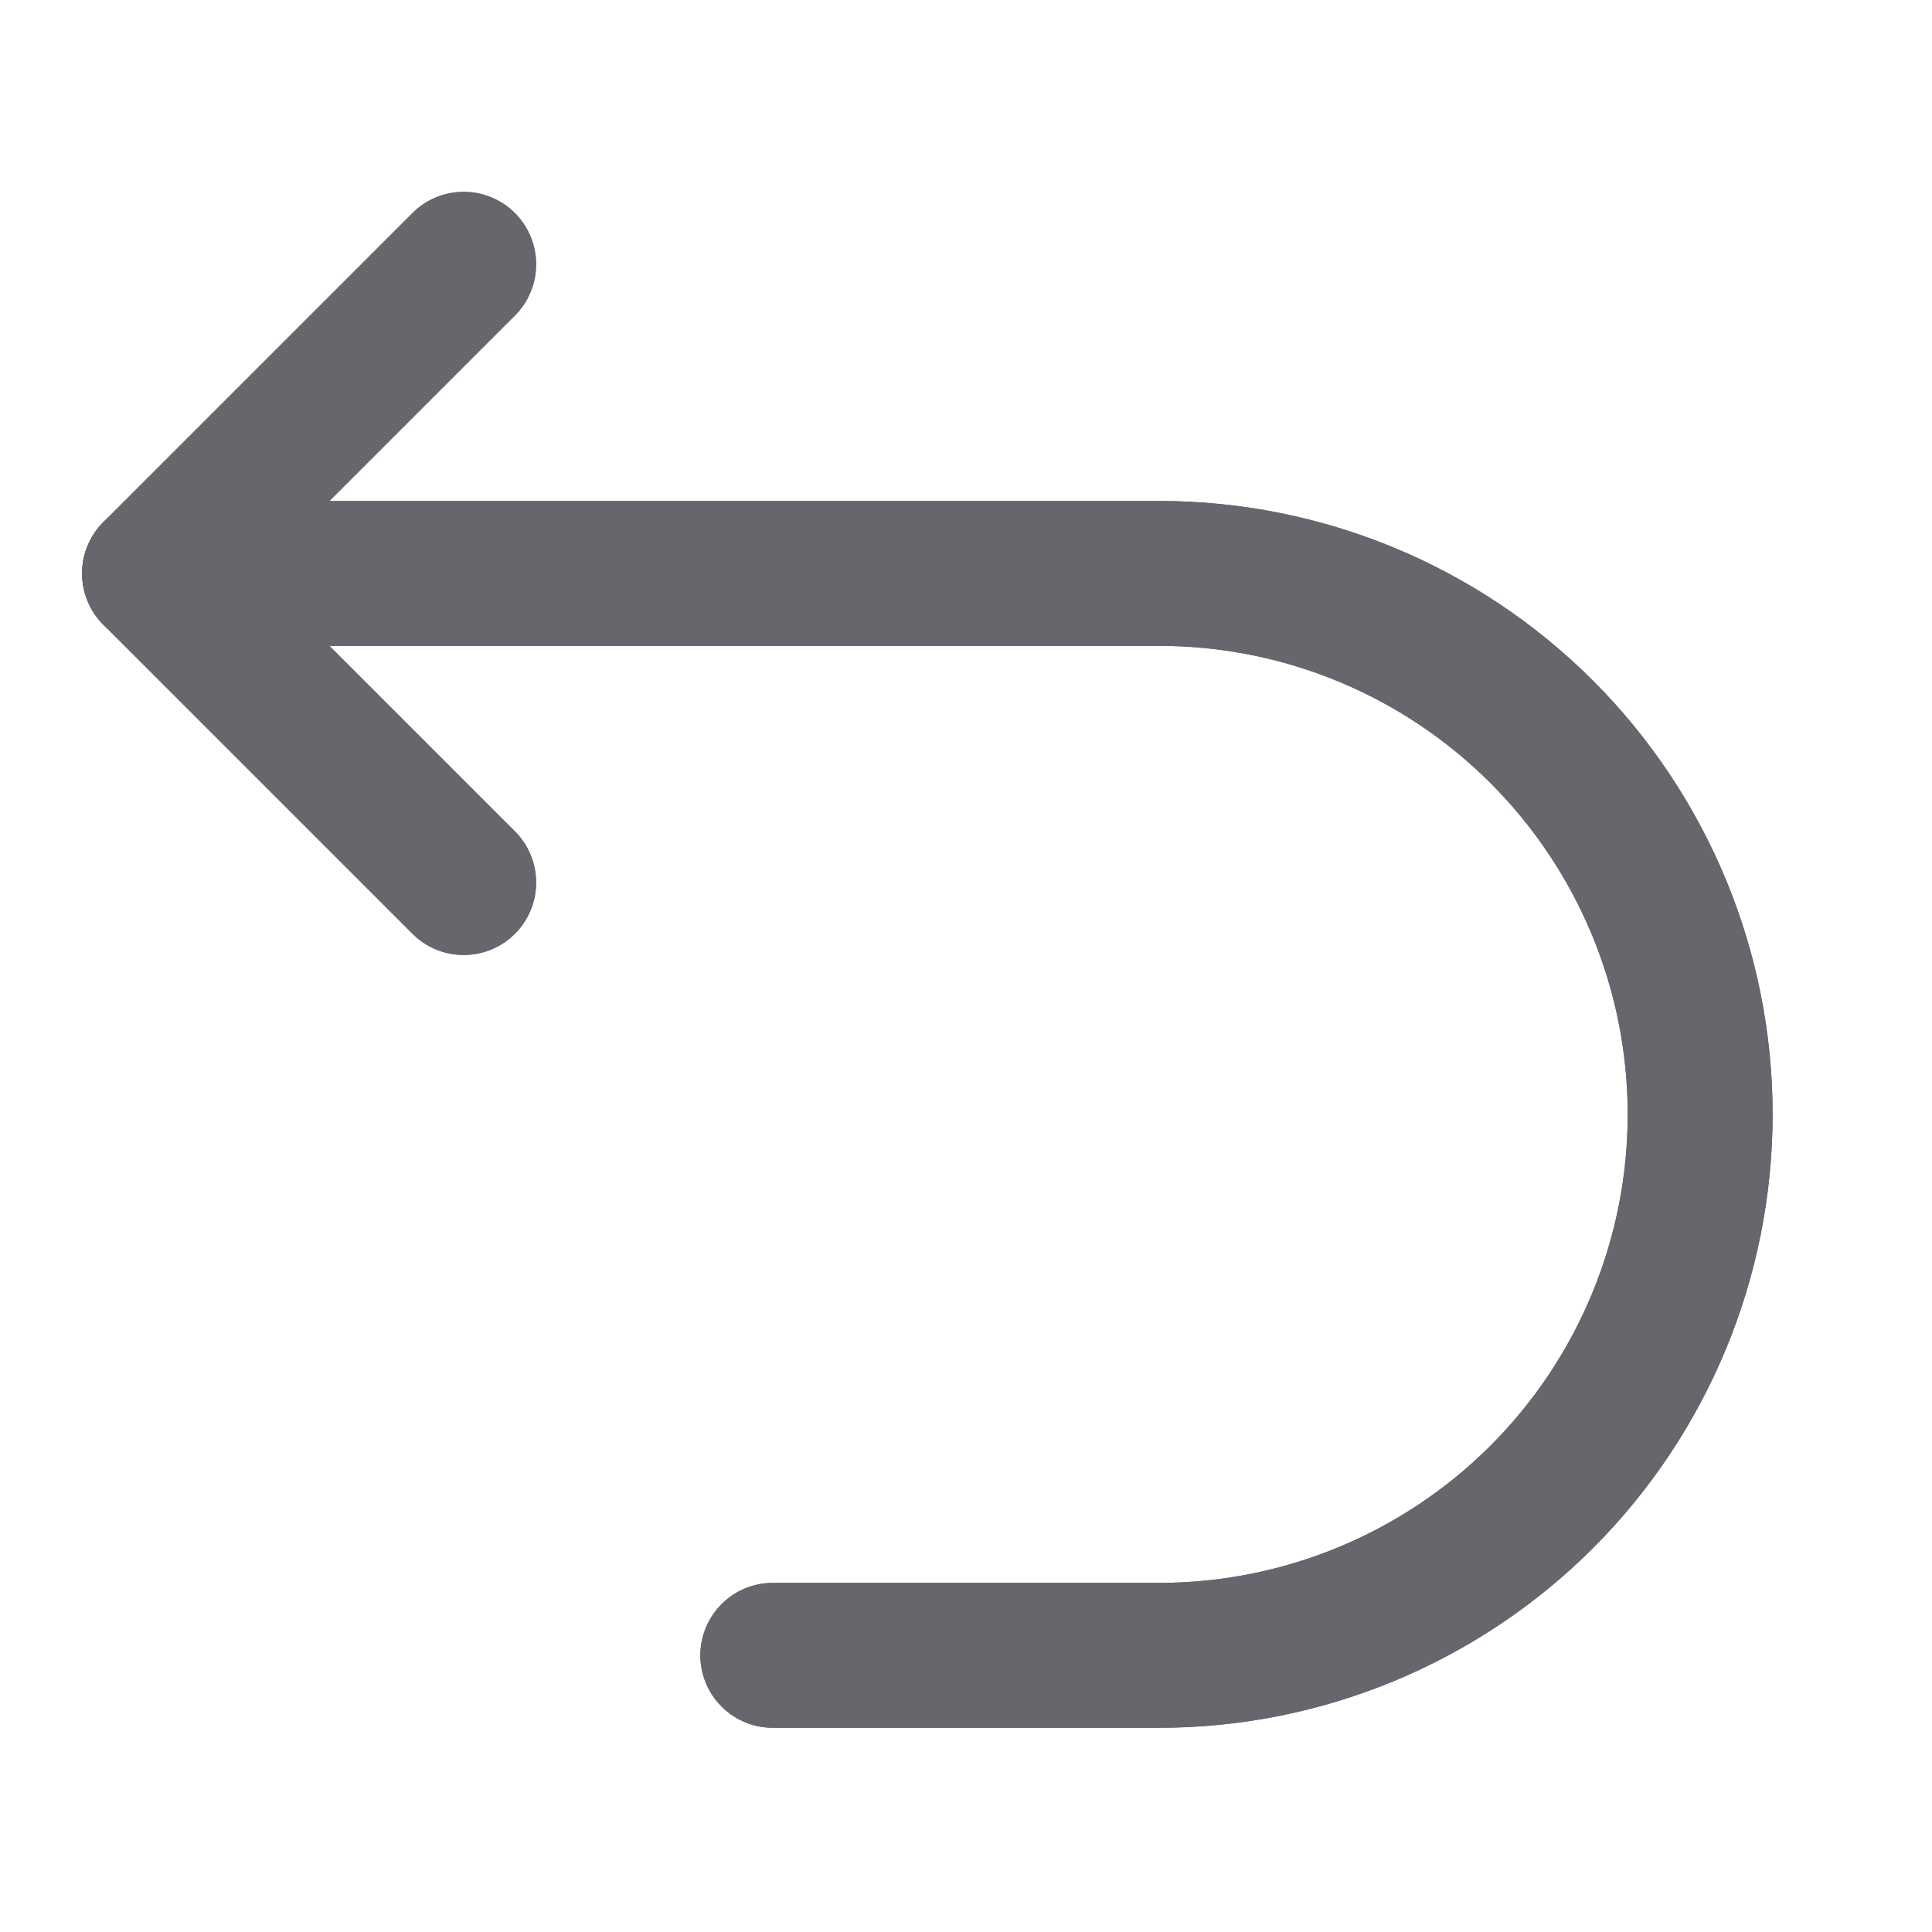 <!DOCTYPE svg PUBLIC "-//W3C//DTD SVG 1.1//EN" "http://www.w3.org/Graphics/SVG/1.1/DTD/svg11.dtd">
<!-- Uploaded to: SVG Repo, www.svgrepo.com, Transformed by: SVG Repo Mixer Tools -->
<svg width="64px" height="64px" viewBox="0 0 25.00 25.00" fill="none" xmlns="http://www.w3.org/2000/svg">
<g id="SVGRepo_bgCarrier" stroke-width="0"/>
<g id="SVGRepo_tracerCarrier" stroke-linecap="round" stroke-linejoin="round" stroke="#CCCCCC" stroke-width="5"> <path d="M10 21.42H15C16.857 21.42 18.637 20.682 19.95 19.37C21.262 18.057 22 16.276 22 14.42C22 12.563 21.262 10.783 19.95 9.47C18.637 8.157 16.857 7.42 15 7.42H2" stroke="#68656c" stroke-width="1.875" stroke-linecap="round" stroke-linejoin="round"/> <path d="M6 11.42L2 7.42L6 3.42" stroke="#68656c" stroke-width="1.875" stroke-linecap="round" stroke-linejoin="round"/> </g>
<g id="SVGRepo_iconCarrier"> <path d="M10 21.42H15C16.857 21.42 18.637 20.682 19.95 19.37C21.262 18.057 22 16.276 22 14.42C22 12.563 21.262 10.783 19.95 9.47C18.637 8.157 16.857 7.42 15 7.42H2" stroke="#68656c" stroke-width="1.875" stroke-linecap="round" stroke-linejoin="round"/> <path d="M6 11.42L2 7.42L6 3.42" stroke="#68656c" stroke-width="1.875" stroke-linecap="round" stroke-linejoin="round"/> </g>
</svg>